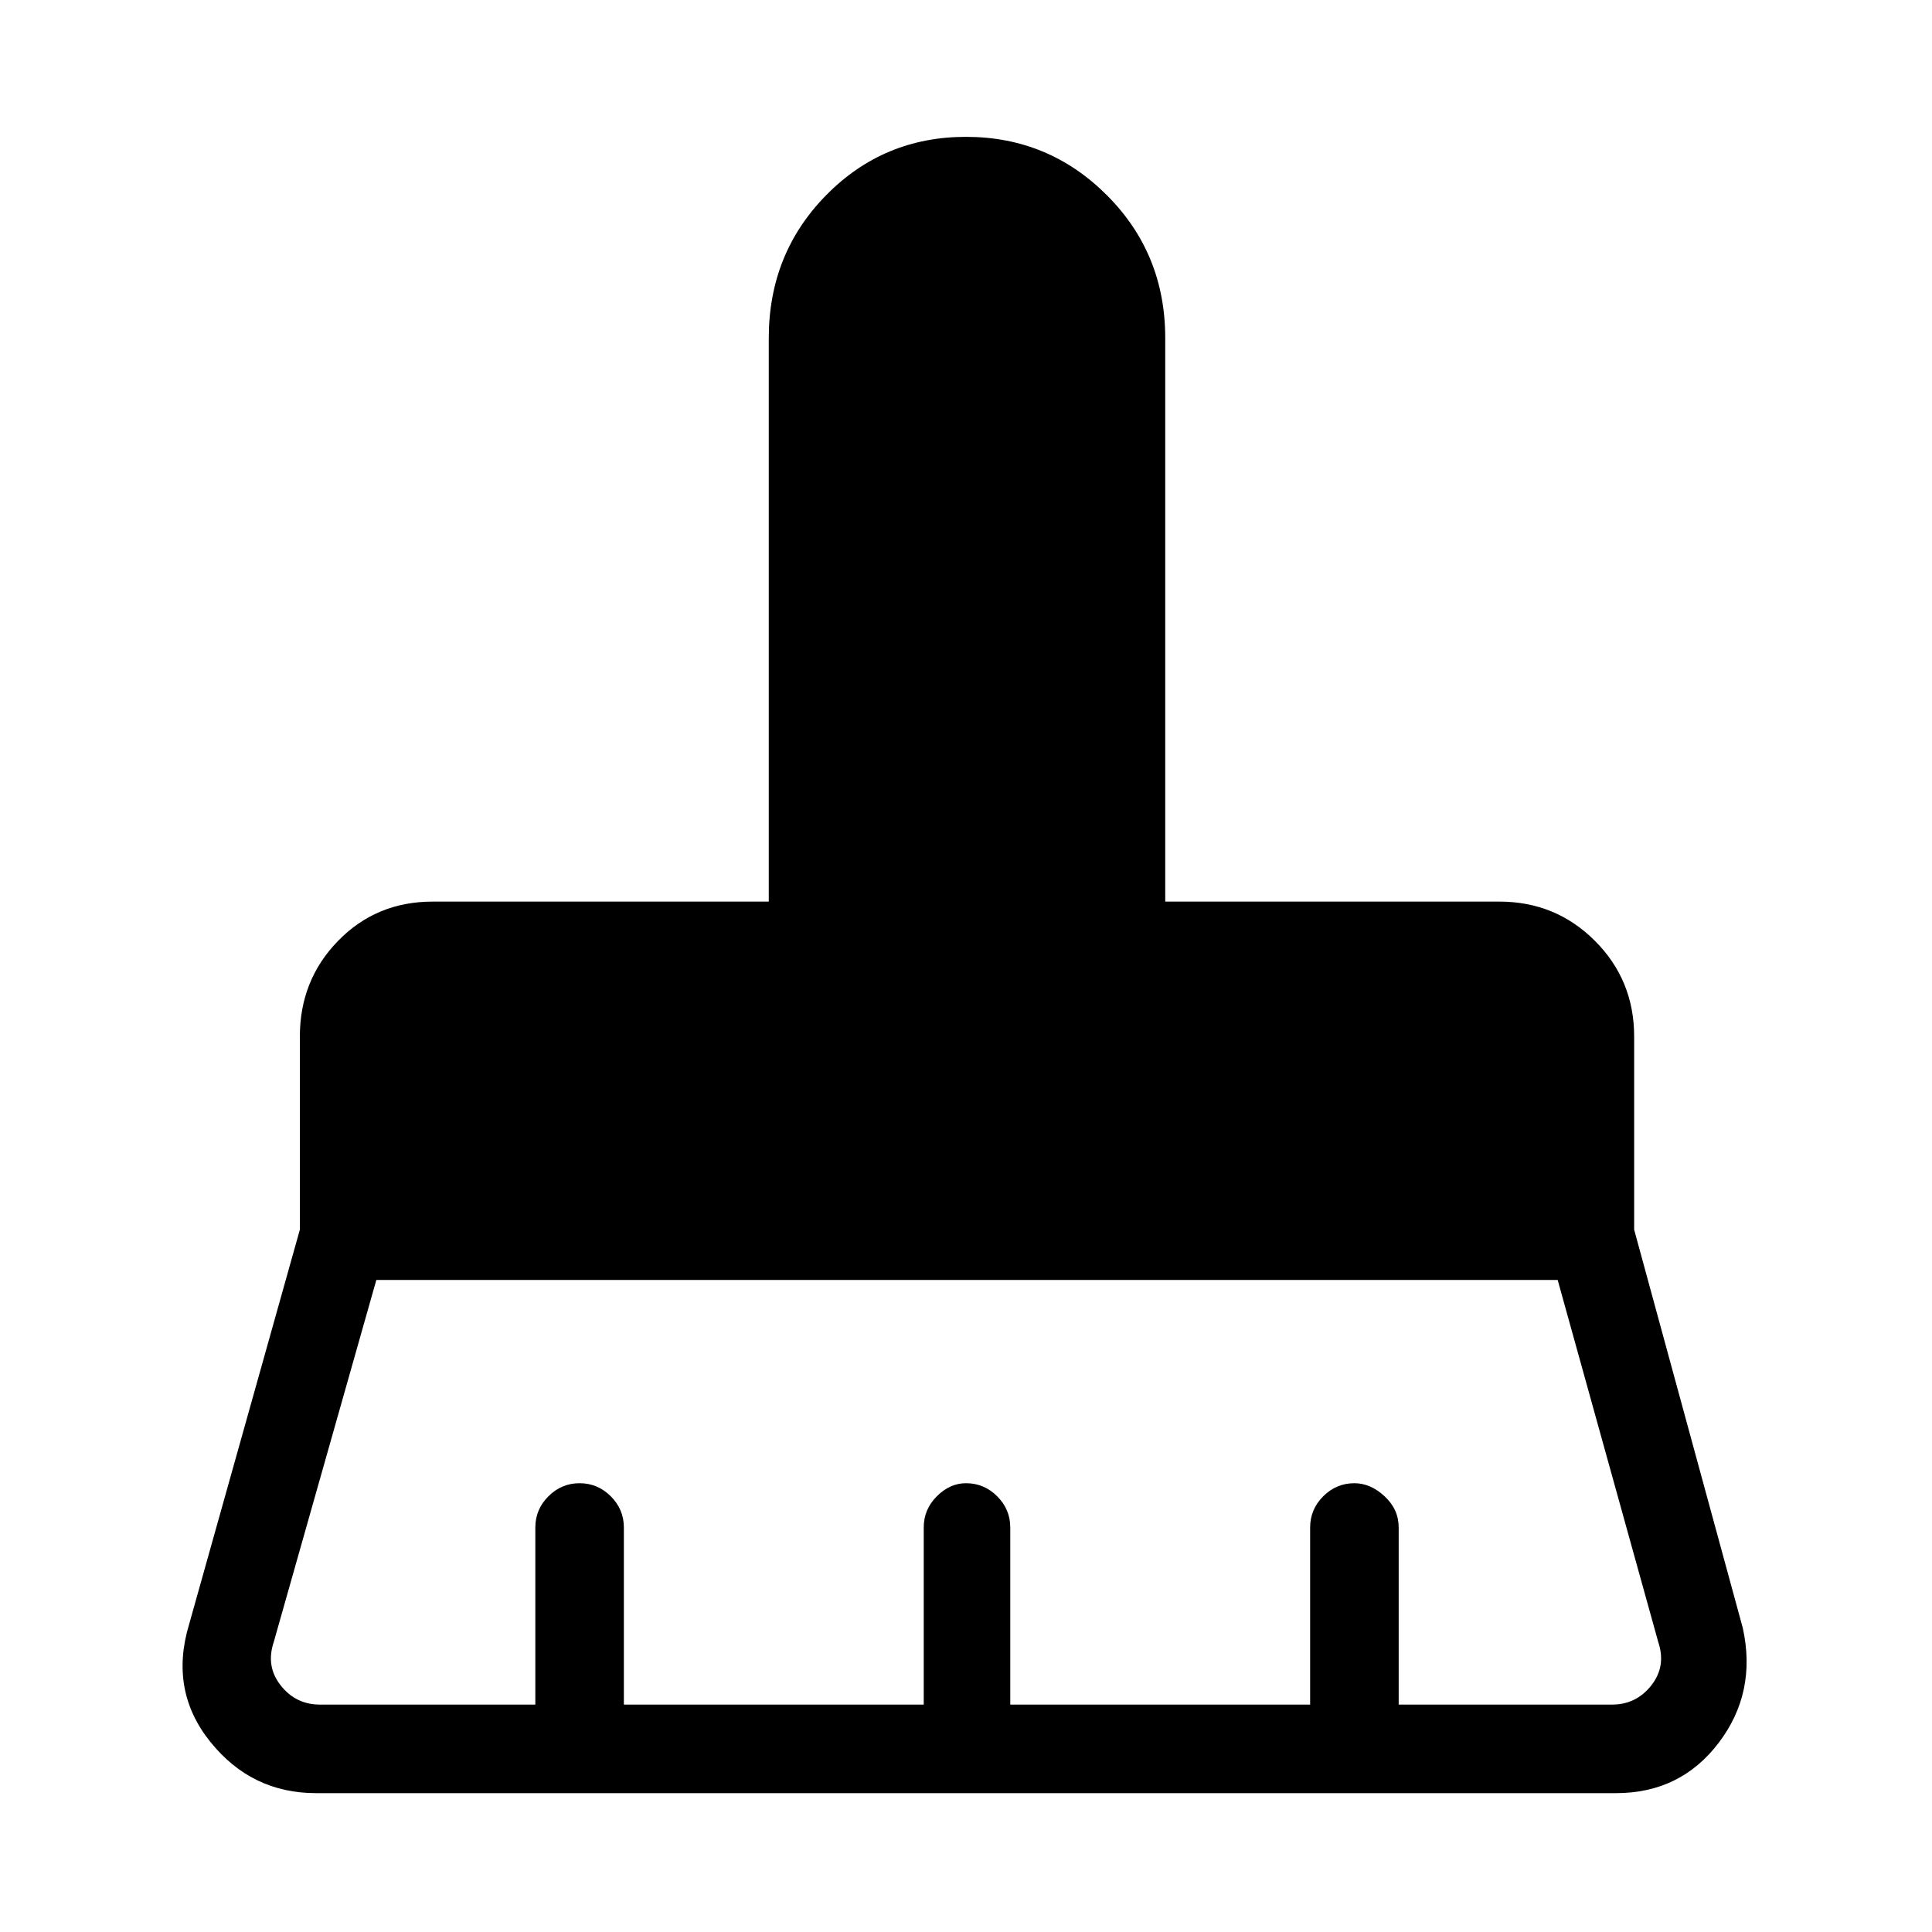 <svg xmlns="http://www.w3.org/2000/svg" height="48" width="48"><path d="M7.95 42.35h5.35v-4.4q0-.45.325-.775t.775-.325q.45 0 .775.325t.325.775v4.4h7.45v-4.4q0-.45.325-.775T24 36.85q.45 0 .775.325t.325.775v4.4h7.45v-4.4q0-.45.325-.775t.775-.325q.4 0 .75.325t.35.775v4.4h5.3q.6 0 .975-.475T41.2 40.8l-2.5-9H9.35l-2.55 9q-.2.6.175 1.075t.975.475Zm32.2 2.2H7.85q-1.6 0-2.625-1.275T4.7 40.35l2.75-9.8v-4.8q0-1.4.95-2.375.95-.975 2.35-.975h8.35v-14q0-2.1 1.425-3.55Q21.95 3.4 24 3.4t3.5 1.45q1.45 1.45 1.45 3.55v14h8.3q1.4 0 2.375.975.975.975.975 2.375v4.8l2.7 9.9q.35 1.6-.6 2.85t-2.55 1.25Z"/></svg>